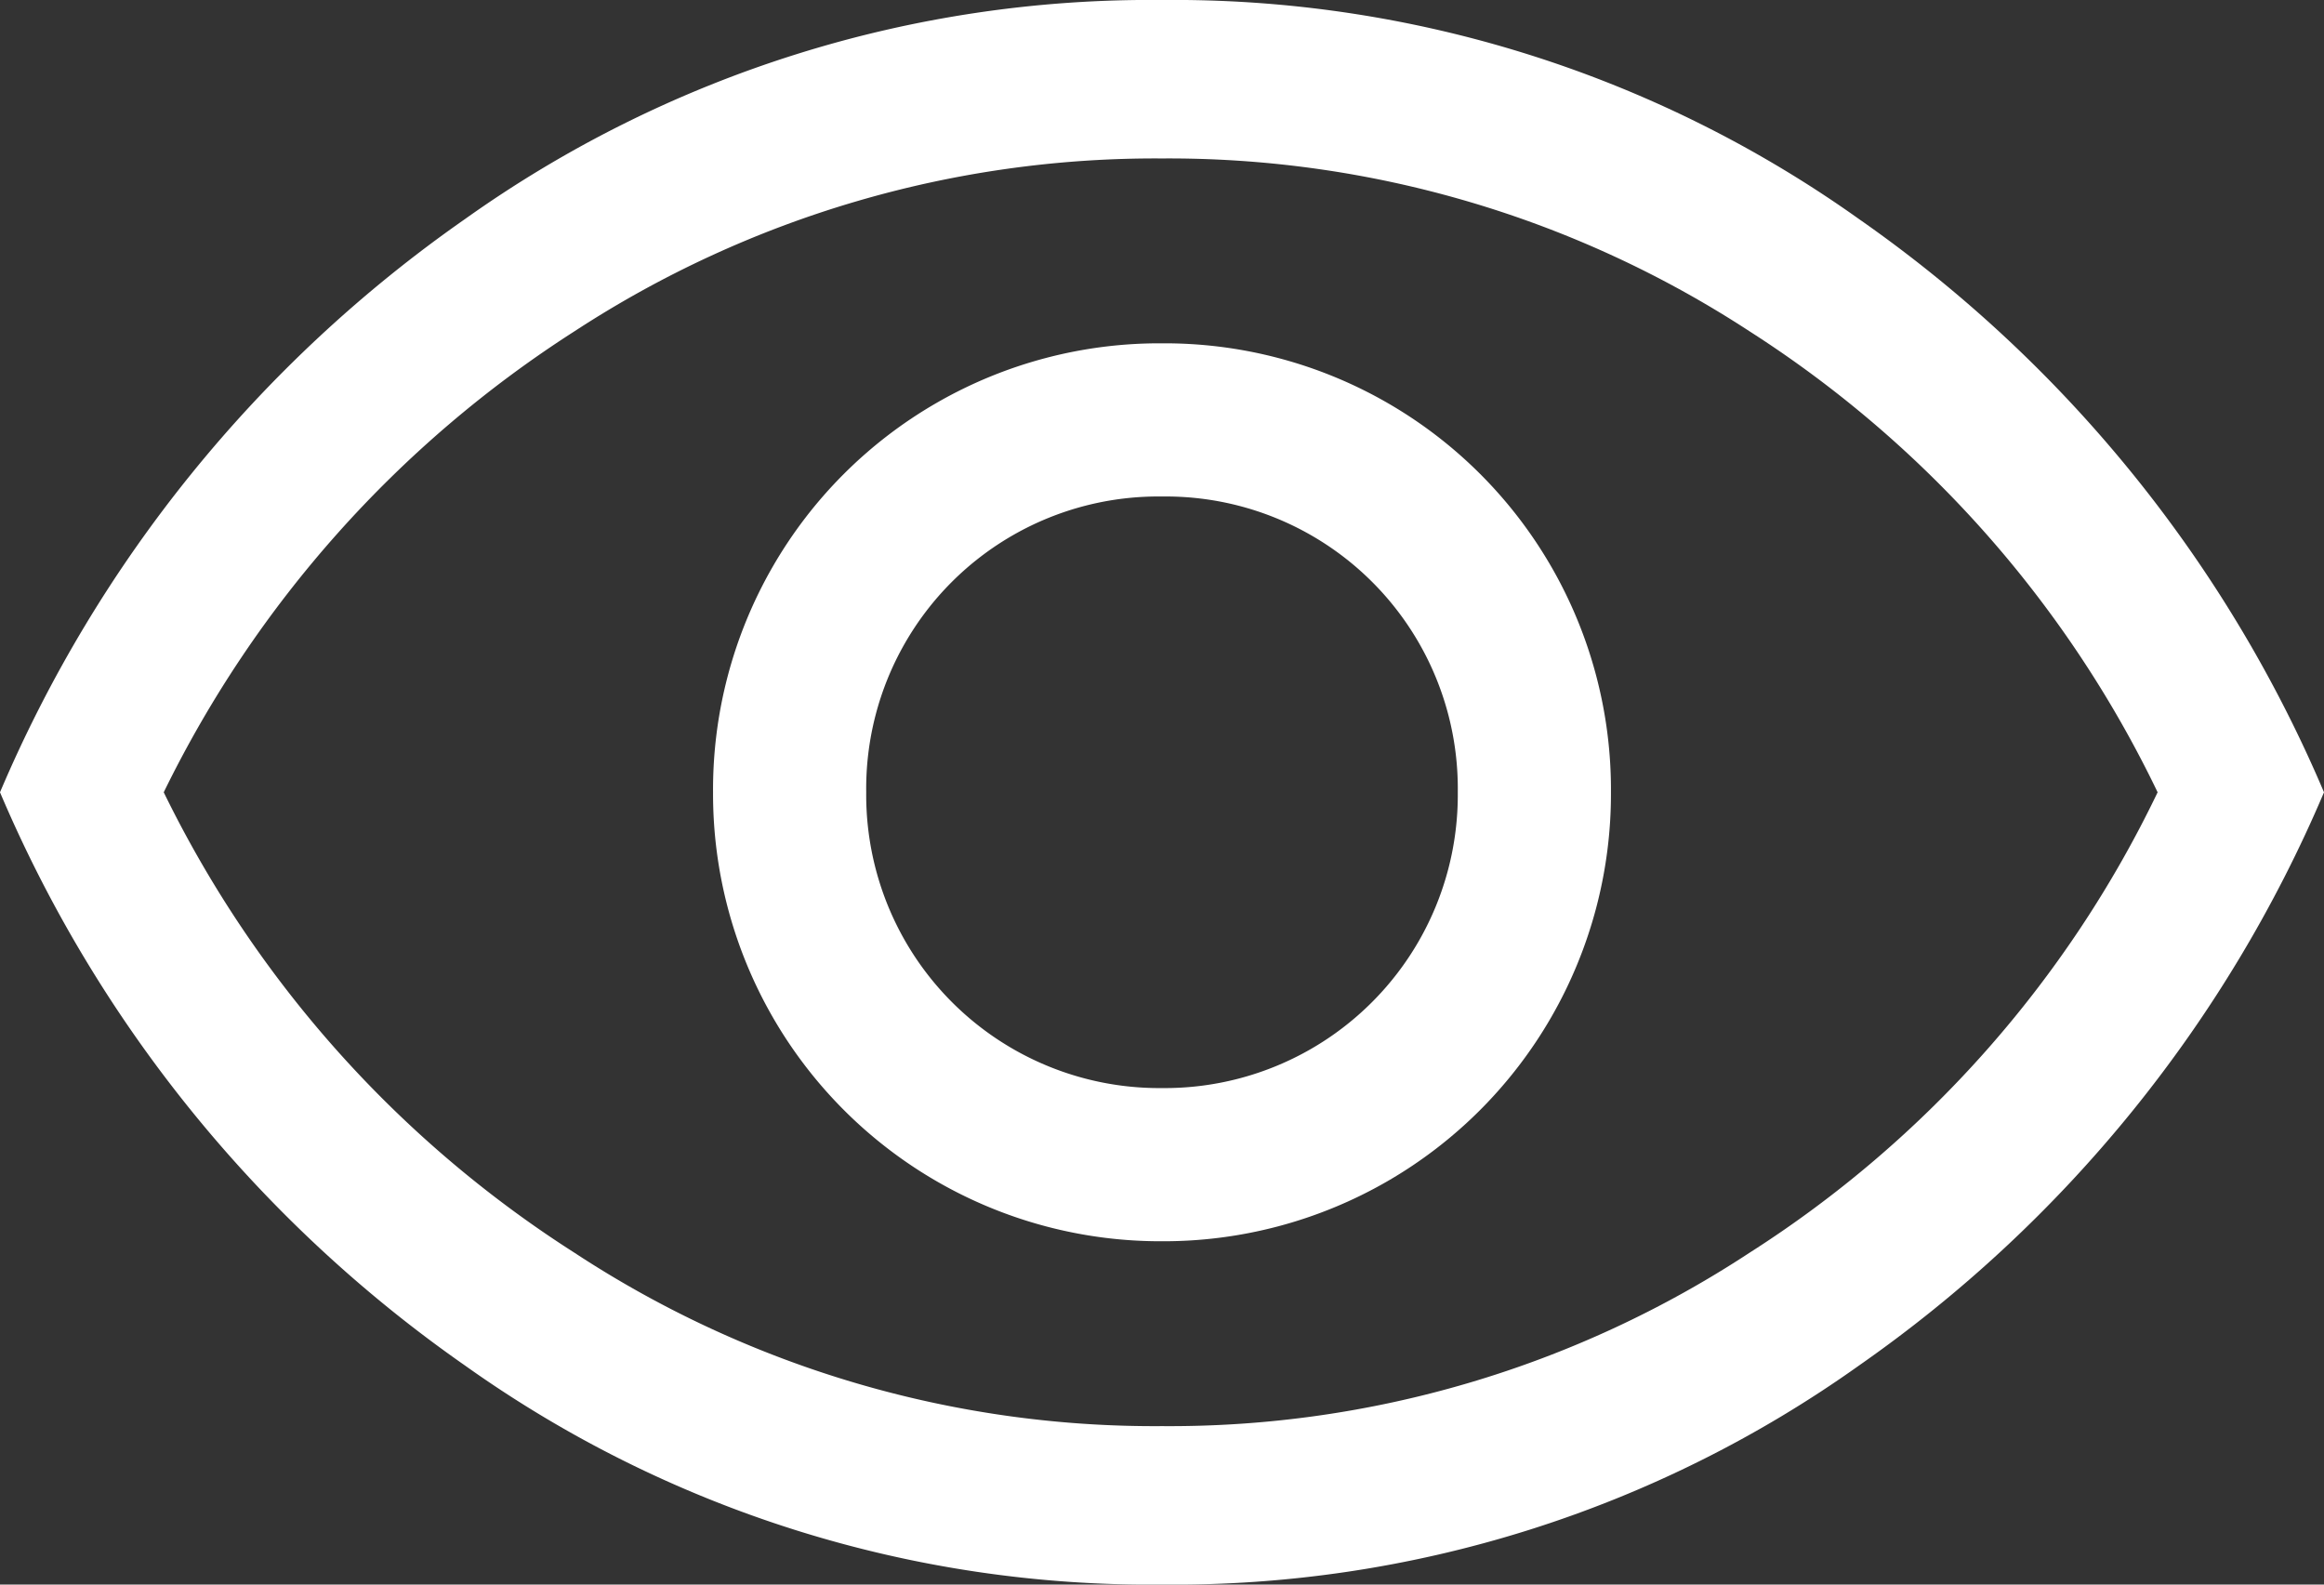 <svg id="Calque_1" data-name="Calque 1" xmlns="http://www.w3.org/2000/svg" viewBox="0 0 44 30"><rect x="0" y="0" width="44" height="30" fill="#333333" stroke="none"/><defs><style>.cls-1{fill:#fff;}</style></defs><path class="cls-1" d="M24,31.5A8.47,8.47,0,0,0,32.5,23,8.45,8.45,0,0,0,24,14.5,8.45,8.45,0,0,0,15.5,23,8.47,8.47,0,0,0,24,31.5Zm0-2.9A5.55,5.55,0,0,1,18.4,23,5.53,5.53,0,0,1,24,17.4,5.53,5.53,0,0,1,29.6,23,5.55,5.55,0,0,1,24,28.6ZM24,38a22.37,22.37,0,0,1-13.2-4.15A25.28,25.28,0,0,1,2,23a25.28,25.28,0,0,1,8.8-10.85A22.37,22.37,0,0,1,24,8a22.37,22.37,0,0,1,13.2,4.15A25.28,25.28,0,0,1,46,23a25.28,25.28,0,0,1-8.8,10.85A22.37,22.37,0,0,1,24,38Zm0-3a20,20,0,0,0,11.12-3.28A21.23,21.23,0,0,0,42.85,23a21.32,21.32,0,0,0-7.73-8.73A20.11,20.11,0,0,0,24,11a20.11,20.11,0,0,0-11.12,3.27A21.65,21.65,0,0,0,5.1,23a21.56,21.56,0,0,0,7.78,8.72A20,20,0,0,0,24,35Z" transform="translate(-2 -8)"/></svg>